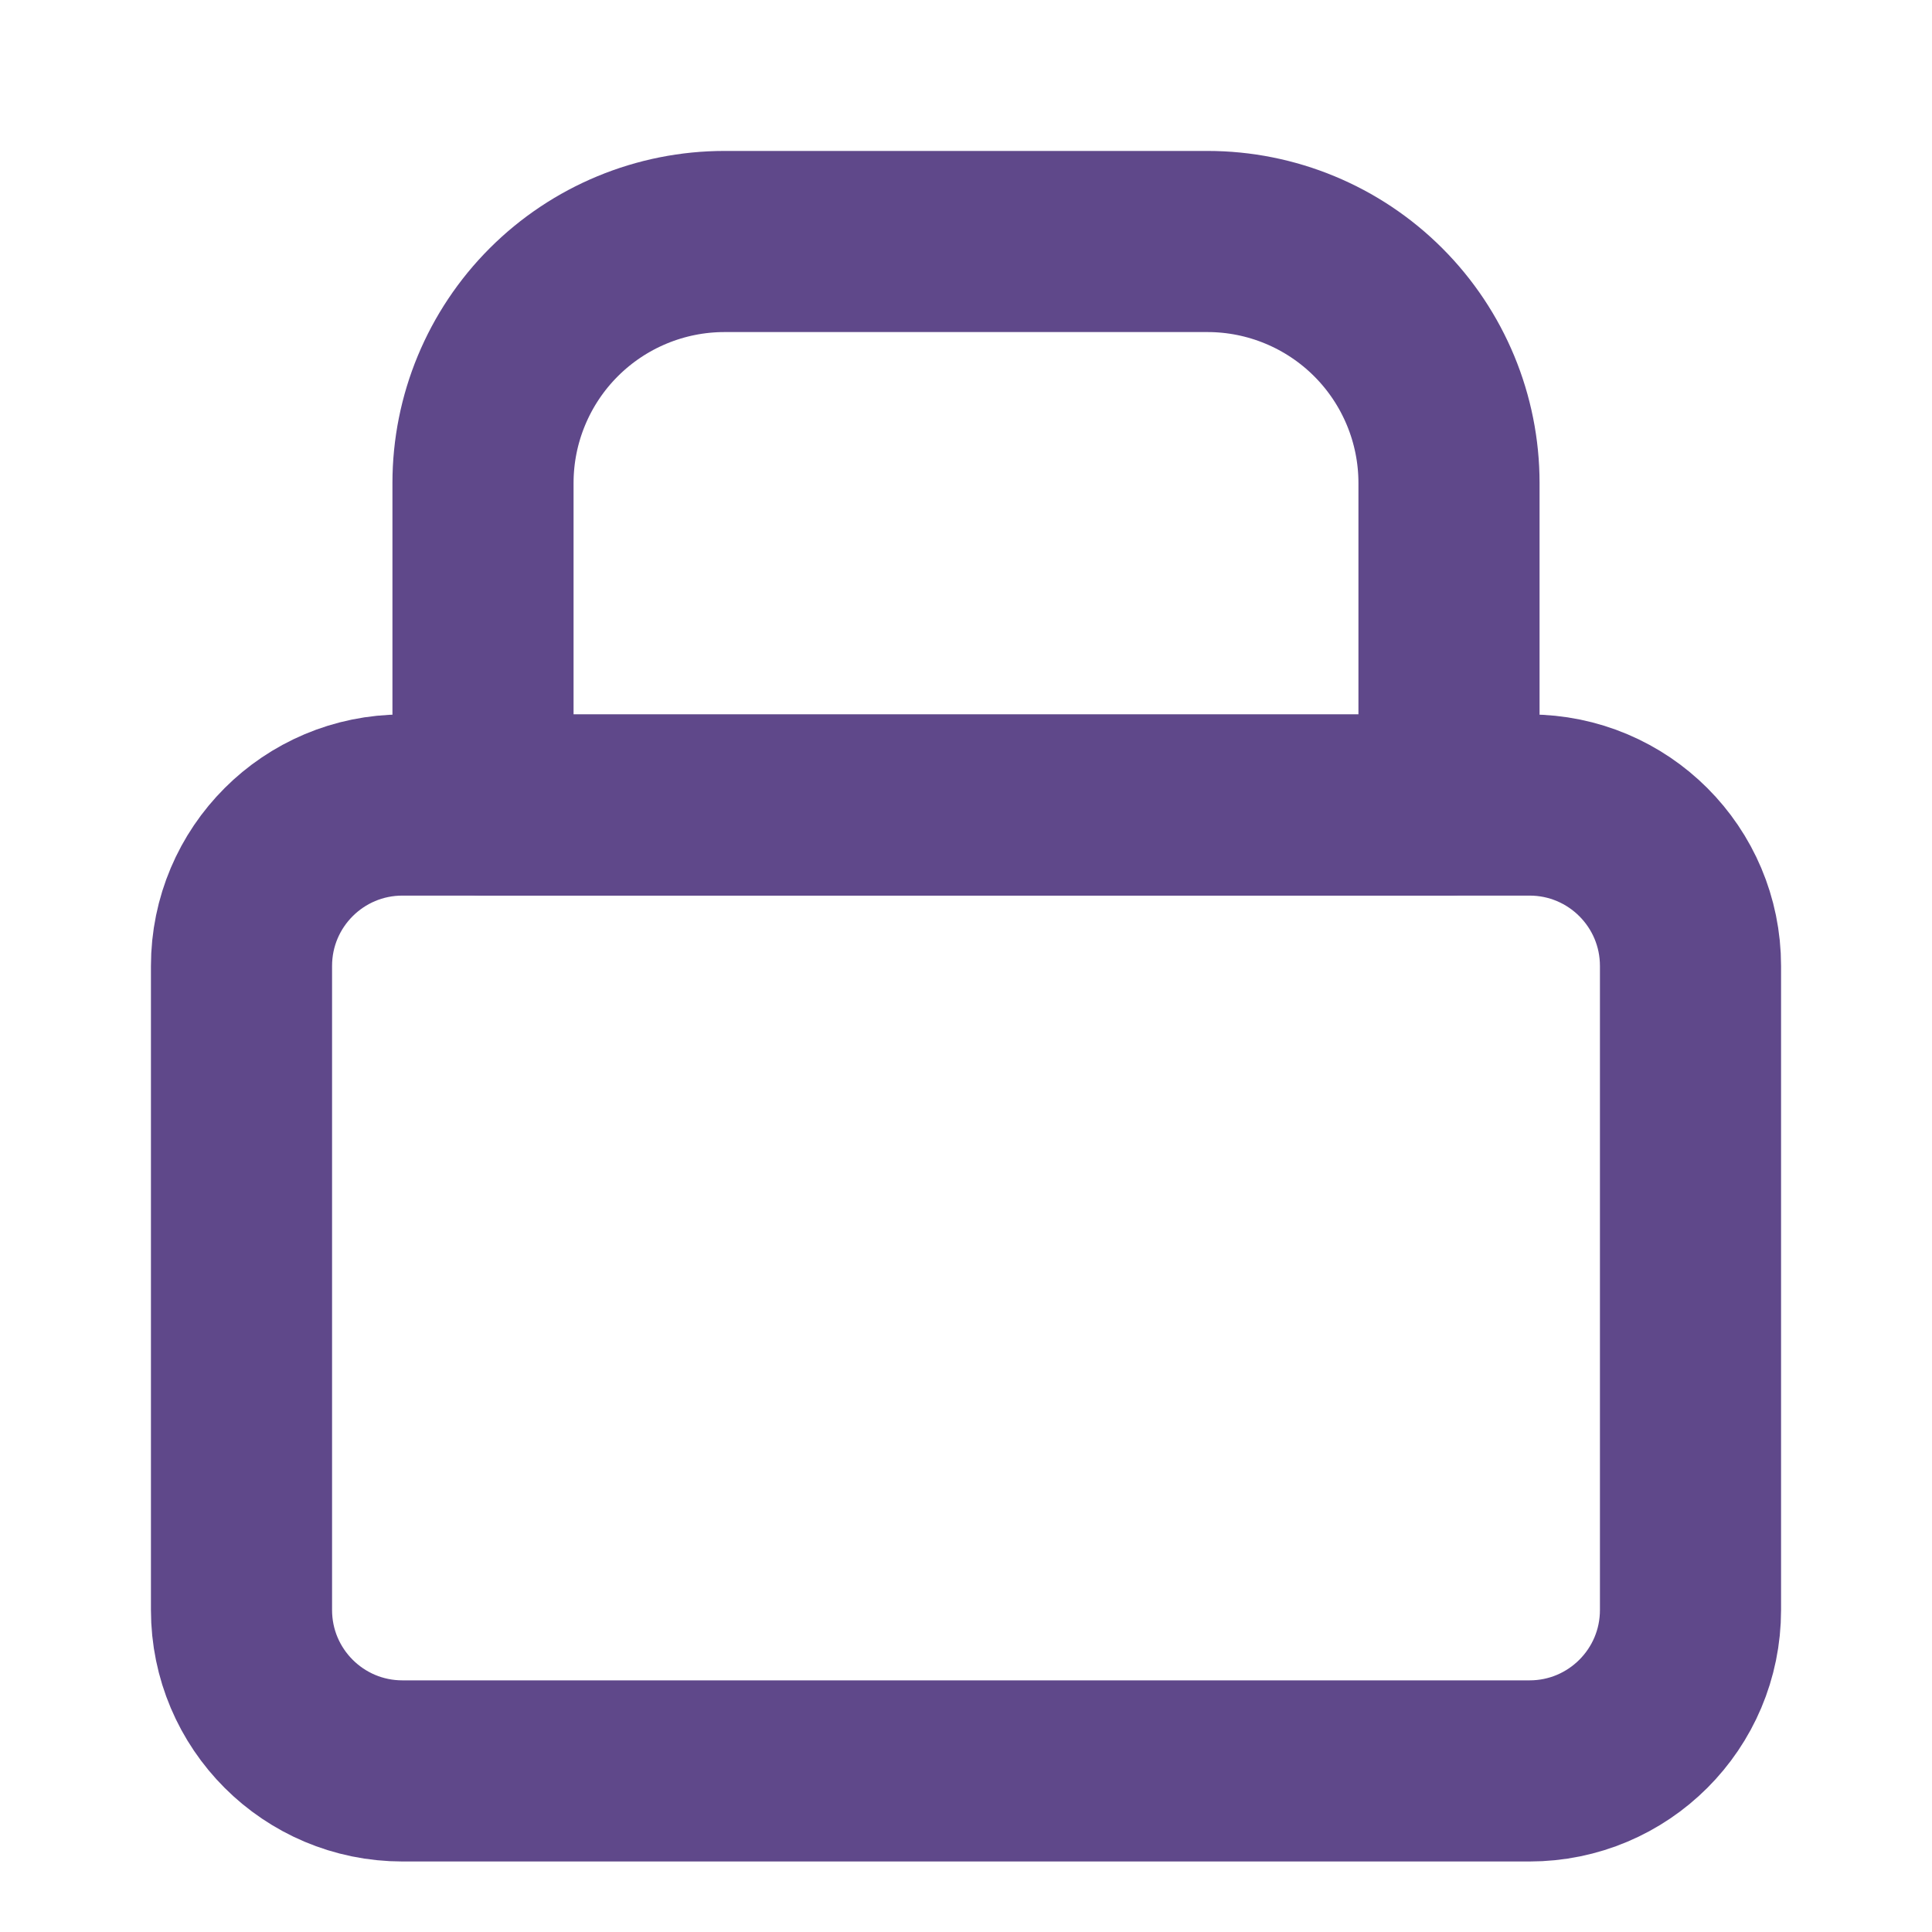 <svg width="16" height="16" viewBox="0 0 16 16" fill="none" xmlns="http://www.w3.org/2000/svg">
<path d="M12.667 6.667H3.333C2.597 6.667 2 7.263 2 8V13.333C2 14.07 2.597 14.666 3.333 14.666H12.667C13.403 14.666 14 14.07 14 13.333V8C14 7.263 13.403 6.667 12.667 6.667Z" stroke="#5F488A" stroke-width="1.5" stroke-linecap="round" stroke-linejoin="round"/>
<path d="M4 4C4 3.47 4.211 2.961 4.586 2.586C4.961 2.211 5.47 2 6 2H10C10.53 2 11.039 2.211 11.414 2.586C11.789 2.961 12 3.47 12 4V6.667H4V4Z" stroke="#5F488A" stroke-width="1.5" stroke-linecap="round" stroke-linejoin="round"/>
</svg>
